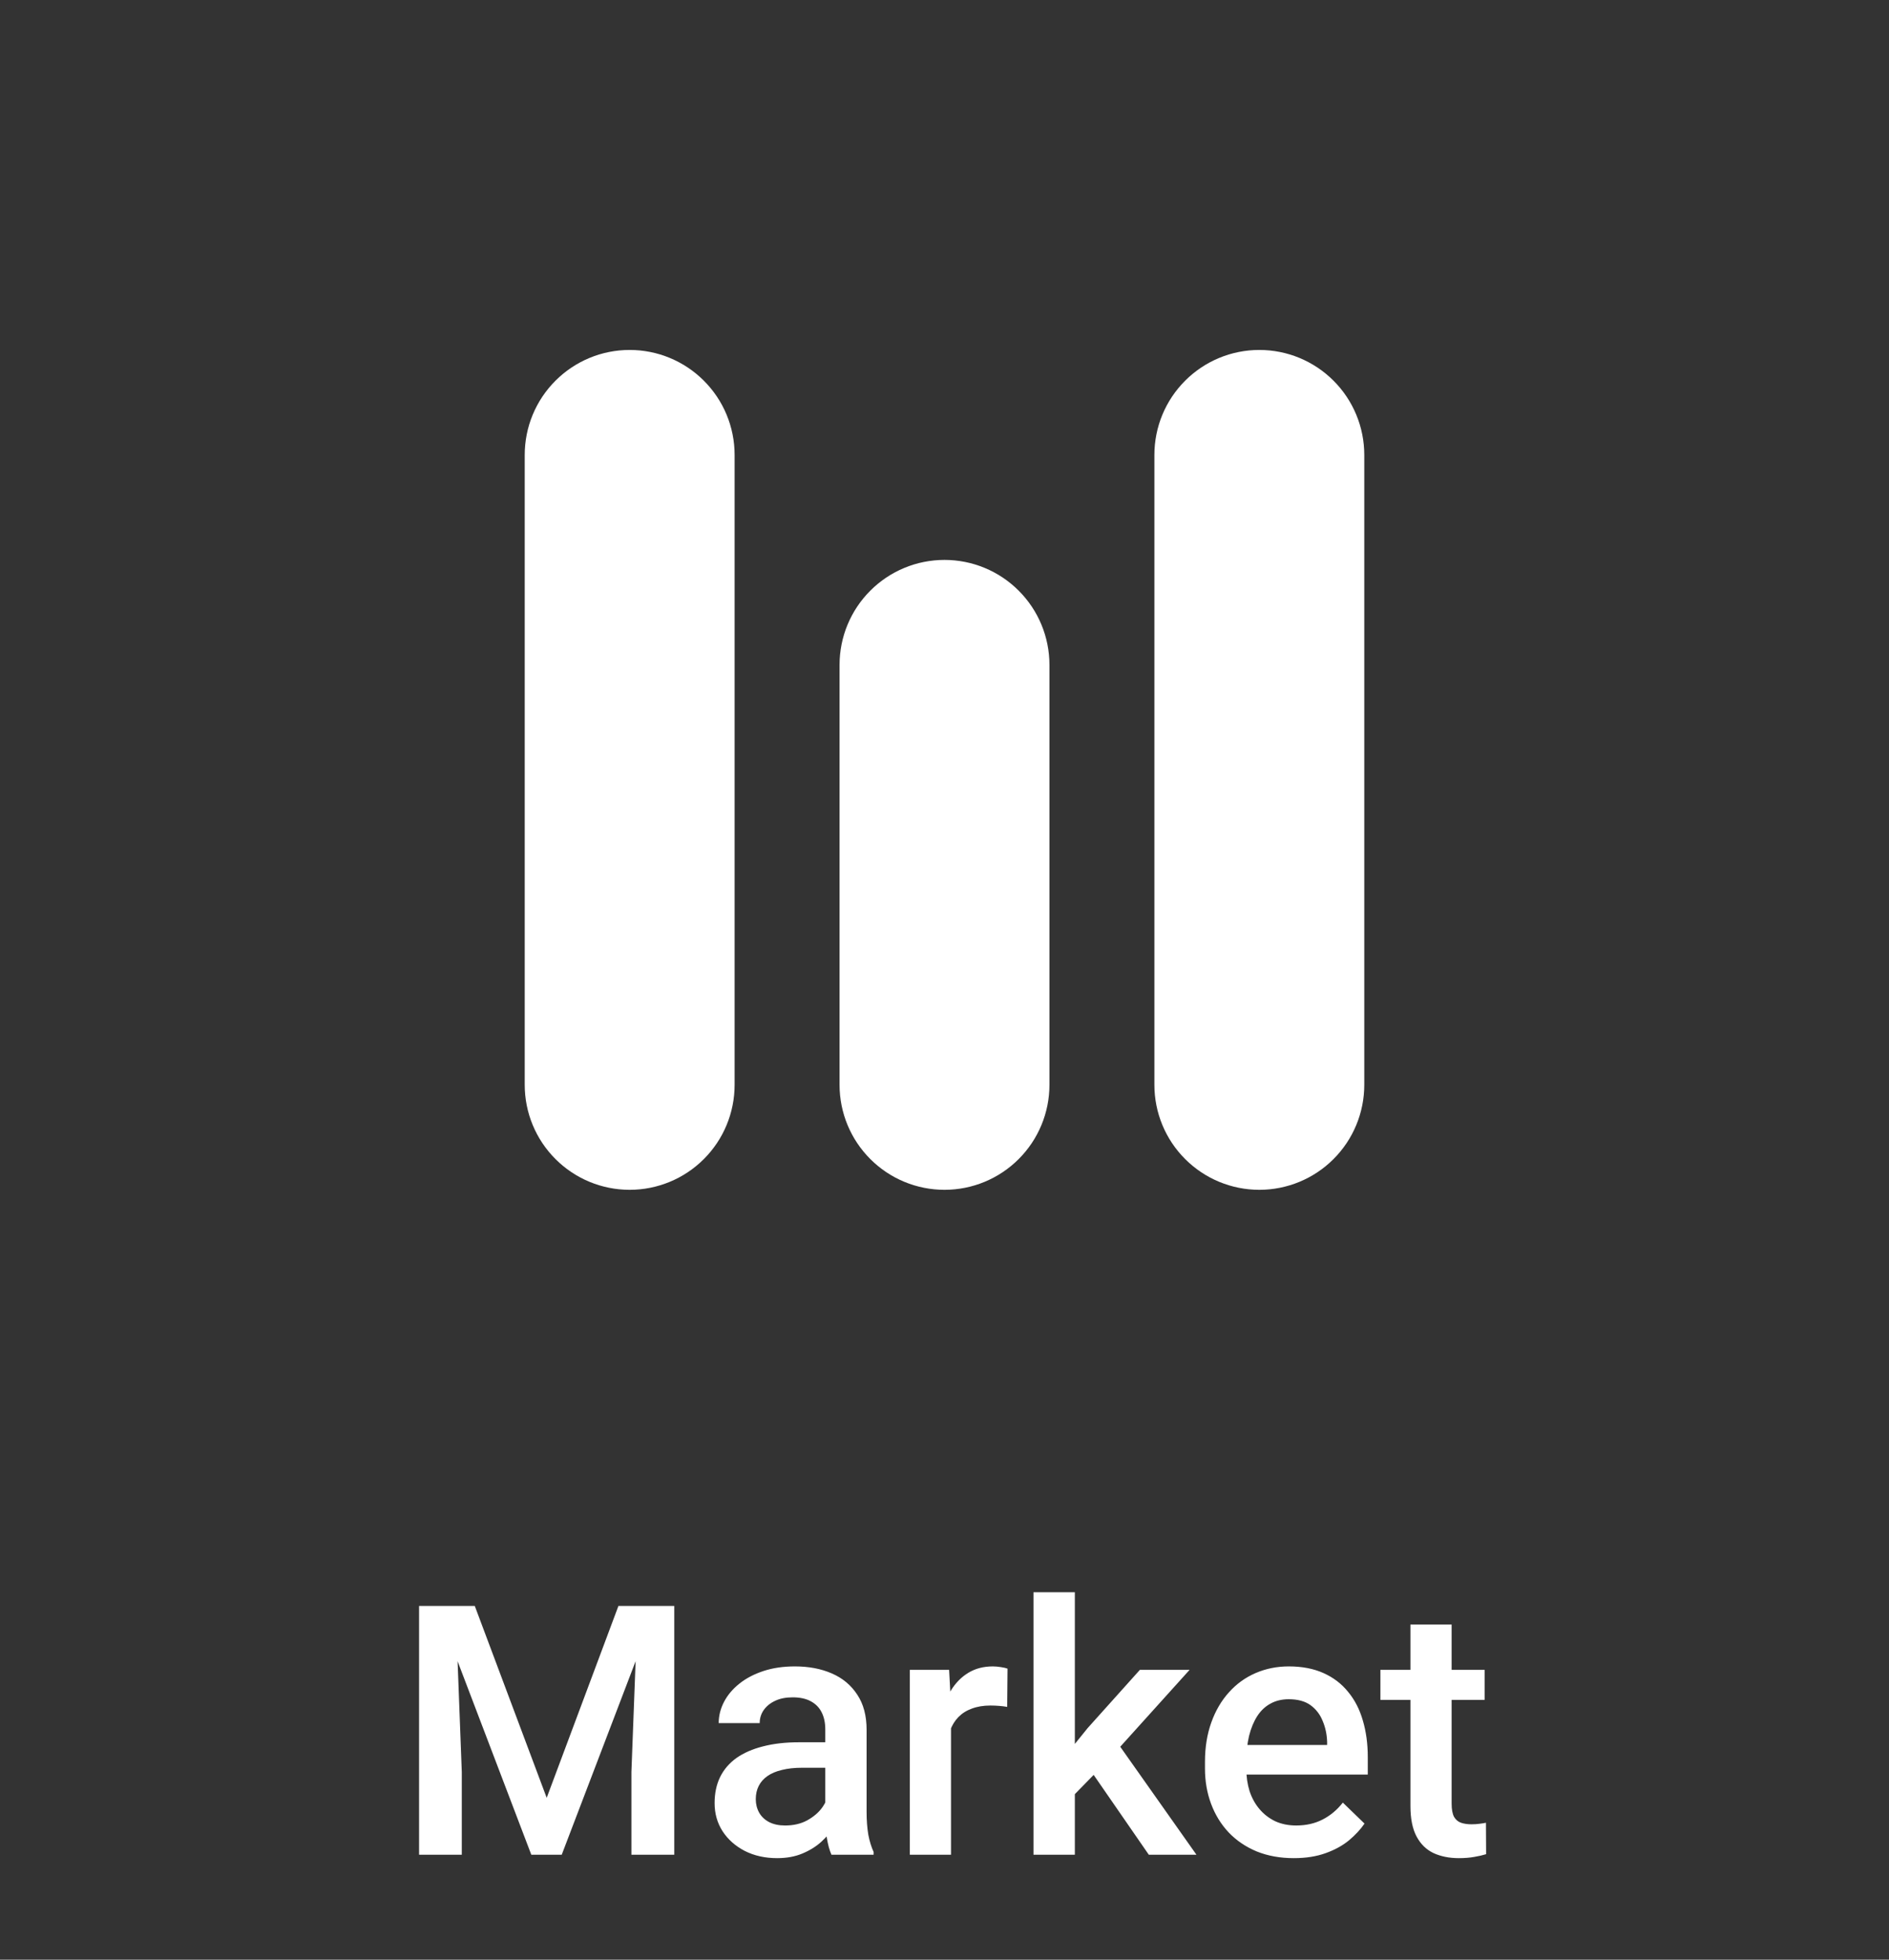 <svg width="54" height="56" viewBox="0 0 54 56" fill="none"
    xmlns="http://www.w3.org/2000/svg">

    <rect x="0" y="0" width="54" height="56" fill="#333333" stroke="none"/>

    <path d="M18 10C17.204 10 16.441 10.316 15.879 10.879C15.316 11.441 15 12.204 15 13V31C15 31.796 15.316 32.559 15.879 33.121C16.441 33.684 17.204 34 18 34C18.796 34 19.559 33.684 20.121 33.121C20.684 32.559 21 31.796 21 31V13C21 12.204 20.684 11.441 20.121 10.879C19.559 10.316 18.796 10 18 10V10Z" fill="#FFFFFF"/>
    <path d="M27 16C26.204 16 25.441 16.316 24.879 16.879C24.316 17.441 24 18.204 24 19V31C24 31.796 24.316 32.559 24.879 33.121C25.441 33.684 26.204 34 27 34C27.796 34 28.559 33.684 29.121 33.121C29.684 32.559 30 31.796 30 31V19C30 18.204 29.684 17.441 29.121 16.879C28.559 16.316 27.796 16 27 16Z" fill="#FFFFFF"/>
    <path d="M36 10C35.204 10 34.441 10.316 33.879 10.879C33.316 11.441 33 12.204 33 13V31C33 31.796 33.316 32.559 33.879 33.121C34.441 33.684 35.204 34 36 34C36.796 34 37.559 33.684 38.121 33.121C38.684 32.559 39 31.796 39 31V13C39 12.204 38.684 11.441 38.121 10.879C37.559 10.316 36.796 10 36 10V10Z" fill="#FFFFFF"/>
    <path d="M12.479 45.891H13.572L15.628 51.374L17.679 45.891H18.773L16.058 53H15.188L12.479 45.891ZM11.98 45.891H13.021L13.201 50.637V53H11.98V45.891ZM18.23 45.891H19.275V53H18.05V50.637L18.23 45.891ZM23.592 51.94V49.421C23.592 49.232 23.558 49.069 23.489 48.933C23.421 48.796 23.317 48.69 23.177 48.615C23.04 48.54 22.867 48.503 22.659 48.503C22.467 48.503 22.301 48.535 22.161 48.601C22.021 48.666 21.912 48.754 21.834 48.864C21.756 48.975 21.717 49.1 21.717 49.24H20.545C20.545 49.032 20.595 48.83 20.696 48.635C20.797 48.44 20.944 48.265 21.136 48.112C21.328 47.959 21.557 47.839 21.824 47.751C22.091 47.663 22.391 47.619 22.723 47.619C23.12 47.619 23.471 47.686 23.777 47.819C24.087 47.953 24.329 48.155 24.505 48.425C24.684 48.692 24.773 49.027 24.773 49.431V51.779C24.773 52.02 24.79 52.237 24.822 52.429C24.858 52.617 24.909 52.782 24.974 52.922V53H23.768C23.712 52.873 23.668 52.712 23.636 52.517C23.606 52.318 23.592 52.126 23.592 51.94ZM23.763 49.787L23.773 50.515H22.928C22.71 50.515 22.518 50.536 22.352 50.578C22.186 50.617 22.047 50.676 21.936 50.754C21.826 50.832 21.743 50.926 21.688 51.037C21.632 51.148 21.605 51.273 21.605 51.413C21.605 51.553 21.637 51.682 21.702 51.799C21.767 51.913 21.862 52.002 21.985 52.067C22.112 52.133 22.265 52.165 22.444 52.165C22.685 52.165 22.895 52.116 23.074 52.019C23.256 51.918 23.4 51.796 23.504 51.652C23.608 51.506 23.663 51.367 23.67 51.237L24.051 51.76C24.012 51.893 23.945 52.036 23.851 52.19C23.756 52.342 23.633 52.489 23.48 52.629C23.33 52.766 23.149 52.878 22.938 52.966C22.729 53.054 22.488 53.098 22.215 53.098C21.87 53.098 21.562 53.029 21.292 52.893C21.022 52.753 20.81 52.565 20.657 52.331C20.504 52.093 20.428 51.825 20.428 51.525C20.428 51.245 20.48 50.998 20.584 50.783C20.691 50.565 20.848 50.383 21.053 50.236C21.261 50.09 21.515 49.979 21.814 49.904C22.114 49.826 22.456 49.787 22.84 49.787H23.763ZM27.186 48.723V53H26.009V47.717H27.132L27.186 48.723ZM28.802 47.683L28.792 48.776C28.72 48.763 28.642 48.754 28.558 48.747C28.476 48.741 28.395 48.737 28.314 48.737C28.112 48.737 27.934 48.767 27.781 48.825C27.628 48.88 27.5 48.962 27.395 49.069C27.295 49.173 27.216 49.3 27.161 49.45C27.106 49.6 27.073 49.768 27.064 49.953L26.795 49.973C26.795 49.641 26.828 49.333 26.893 49.05C26.958 48.767 27.055 48.518 27.186 48.303C27.319 48.088 27.485 47.92 27.684 47.8C27.885 47.679 28.118 47.619 28.382 47.619C28.453 47.619 28.53 47.626 28.611 47.639C28.696 47.652 28.759 47.666 28.802 47.683ZM30.726 45.5V53H29.544V45.5H30.726ZM34.007 47.717L31.707 50.266L30.447 51.555L30.14 50.559L31.092 49.382L32.586 47.717H34.007ZM32.84 53L31.126 50.52L31.868 49.694L34.202 53H32.84ZM36.985 53.098C36.595 53.098 36.242 53.034 35.926 52.907C35.613 52.777 35.346 52.596 35.125 52.365C34.907 52.134 34.739 51.862 34.622 51.55C34.505 51.237 34.446 50.9 34.446 50.539V50.344C34.446 49.93 34.507 49.556 34.627 49.221C34.747 48.885 34.915 48.599 35.13 48.361C35.345 48.12 35.599 47.937 35.892 47.81C36.185 47.683 36.502 47.619 36.844 47.619C37.221 47.619 37.552 47.683 37.835 47.81C38.118 47.937 38.352 48.116 38.538 48.347C38.727 48.575 38.867 48.846 38.958 49.162C39.052 49.478 39.1 49.826 39.1 50.207V50.71H35.018V49.865H37.938V49.773C37.931 49.561 37.889 49.362 37.81 49.177C37.736 48.991 37.62 48.842 37.464 48.727C37.308 48.614 37.099 48.557 36.839 48.557C36.644 48.557 36.469 48.599 36.316 48.684C36.167 48.765 36.041 48.884 35.94 49.04C35.84 49.196 35.761 49.385 35.706 49.606C35.654 49.825 35.628 50.07 35.628 50.344V50.539C35.628 50.77 35.659 50.985 35.721 51.184C35.786 51.379 35.88 51.55 36.004 51.696C36.128 51.843 36.277 51.958 36.453 52.043C36.629 52.124 36.829 52.165 37.054 52.165C37.337 52.165 37.589 52.108 37.81 51.994C38.032 51.88 38.224 51.719 38.387 51.511L39.007 52.111C38.893 52.277 38.745 52.437 38.562 52.59C38.38 52.74 38.157 52.862 37.894 52.956C37.633 53.05 37.33 53.098 36.985 53.098ZM42.44 47.717V48.576H39.461V47.717H42.44ZM40.32 46.423H41.497V51.54C41.497 51.703 41.52 51.828 41.565 51.916C41.614 52.001 41.681 52.058 41.766 52.087C41.85 52.116 41.95 52.131 42.063 52.131C42.145 52.131 42.223 52.126 42.298 52.116C42.373 52.106 42.433 52.097 42.478 52.087L42.483 52.985C42.386 53.015 42.272 53.041 42.142 53.063C42.015 53.086 41.868 53.098 41.702 53.098C41.432 53.098 41.193 53.05 40.984 52.956C40.776 52.858 40.613 52.7 40.496 52.482C40.379 52.264 40.32 51.975 40.32 51.613V46.423Z" fill="#FFFFFF"/>


</svg>
